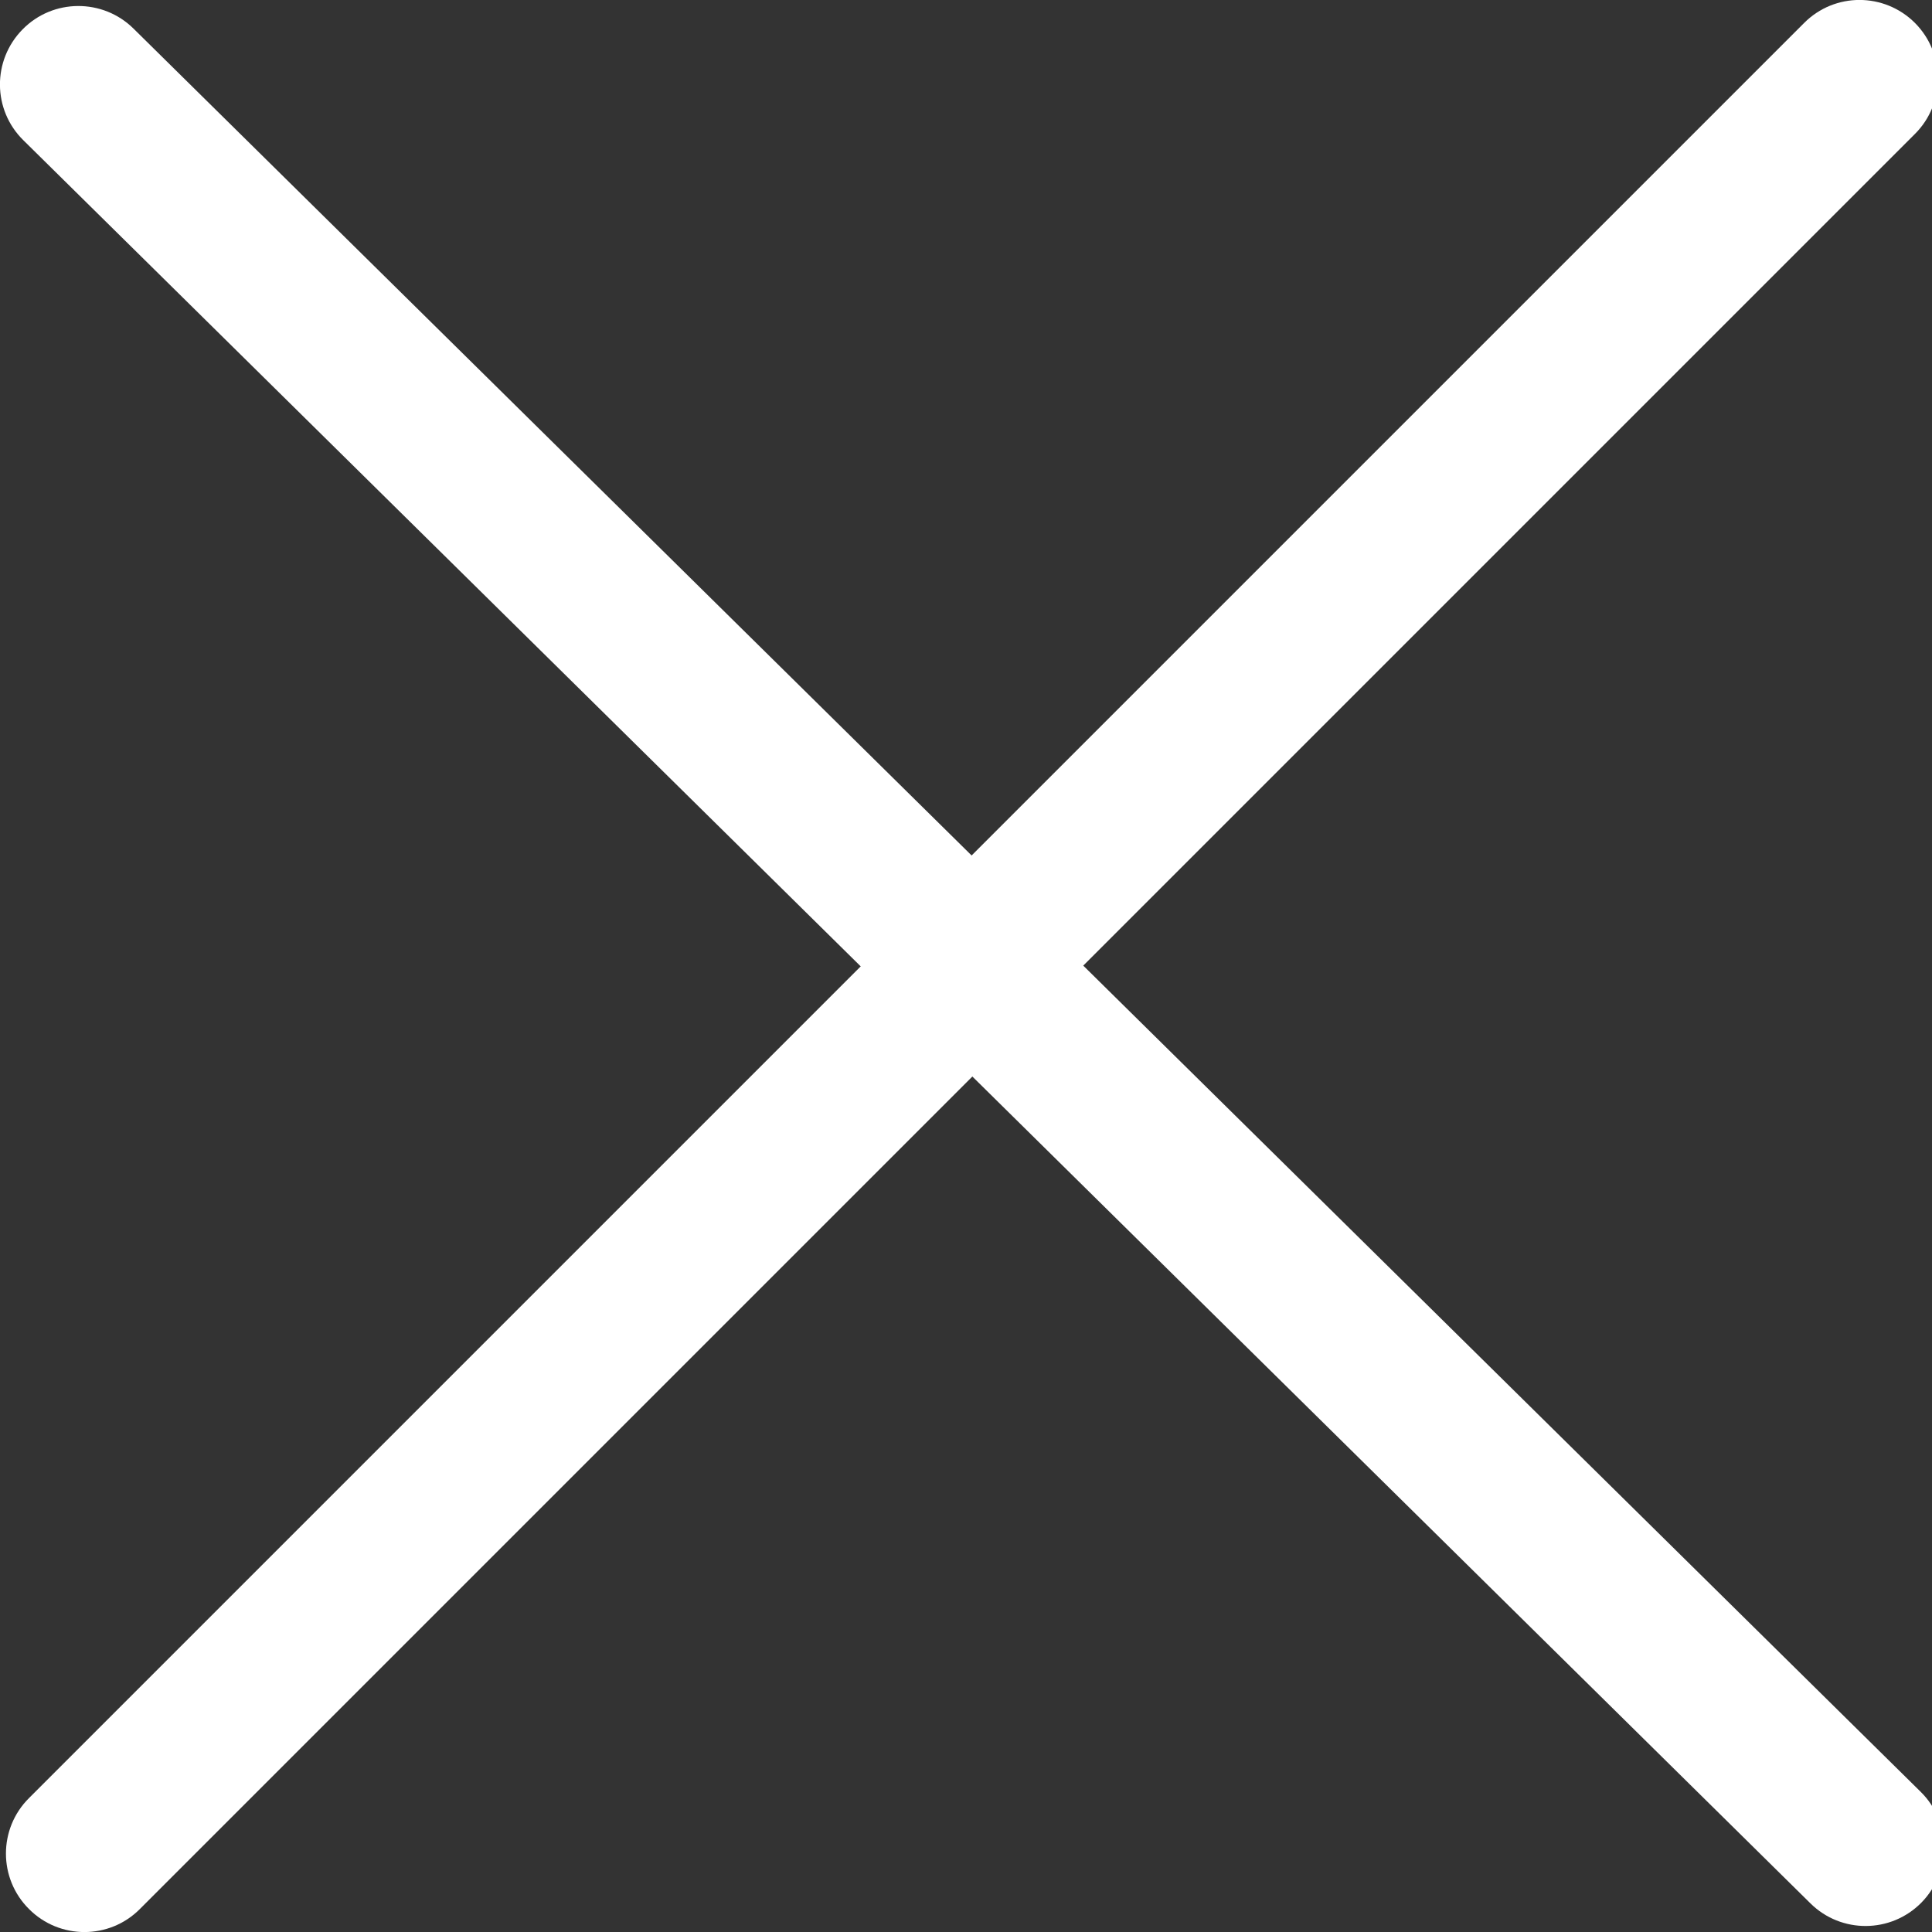 <svg width="10" height="10" viewBox="0 0 10 10" fill="none" xmlns="http://www.w3.org/2000/svg">
<rect x="0" y="0" width="10" height="10" fill="#333333" stroke="none"/>
<path fill-rule="evenodd" clip-rule="evenodd" d="M0.117 0.152C0.274 -0.008 0.532 -0.009 0.691 0.148L9.941 9.274C10.101 9.431 10.102 9.688 9.945 9.848C9.787 10.008 9.53 10.009 9.371 9.852L0.121 0.726C-0.039 0.569 -0.041 0.312 0.117 0.152Z" fill="white"/>
<path fill-rule="evenodd" clip-rule="evenodd" d="M9.912 0.119C10.07 0.278 10.07 0.535 9.912 0.693L0.724 9.881C0.566 10.04 0.308 10.04 0.15 9.881C-0.009 9.723 -0.009 9.465 0.15 9.307L9.338 0.119C9.496 -0.04 9.753 -0.04 9.912 0.119Z" fill="white"/>
</svg>
